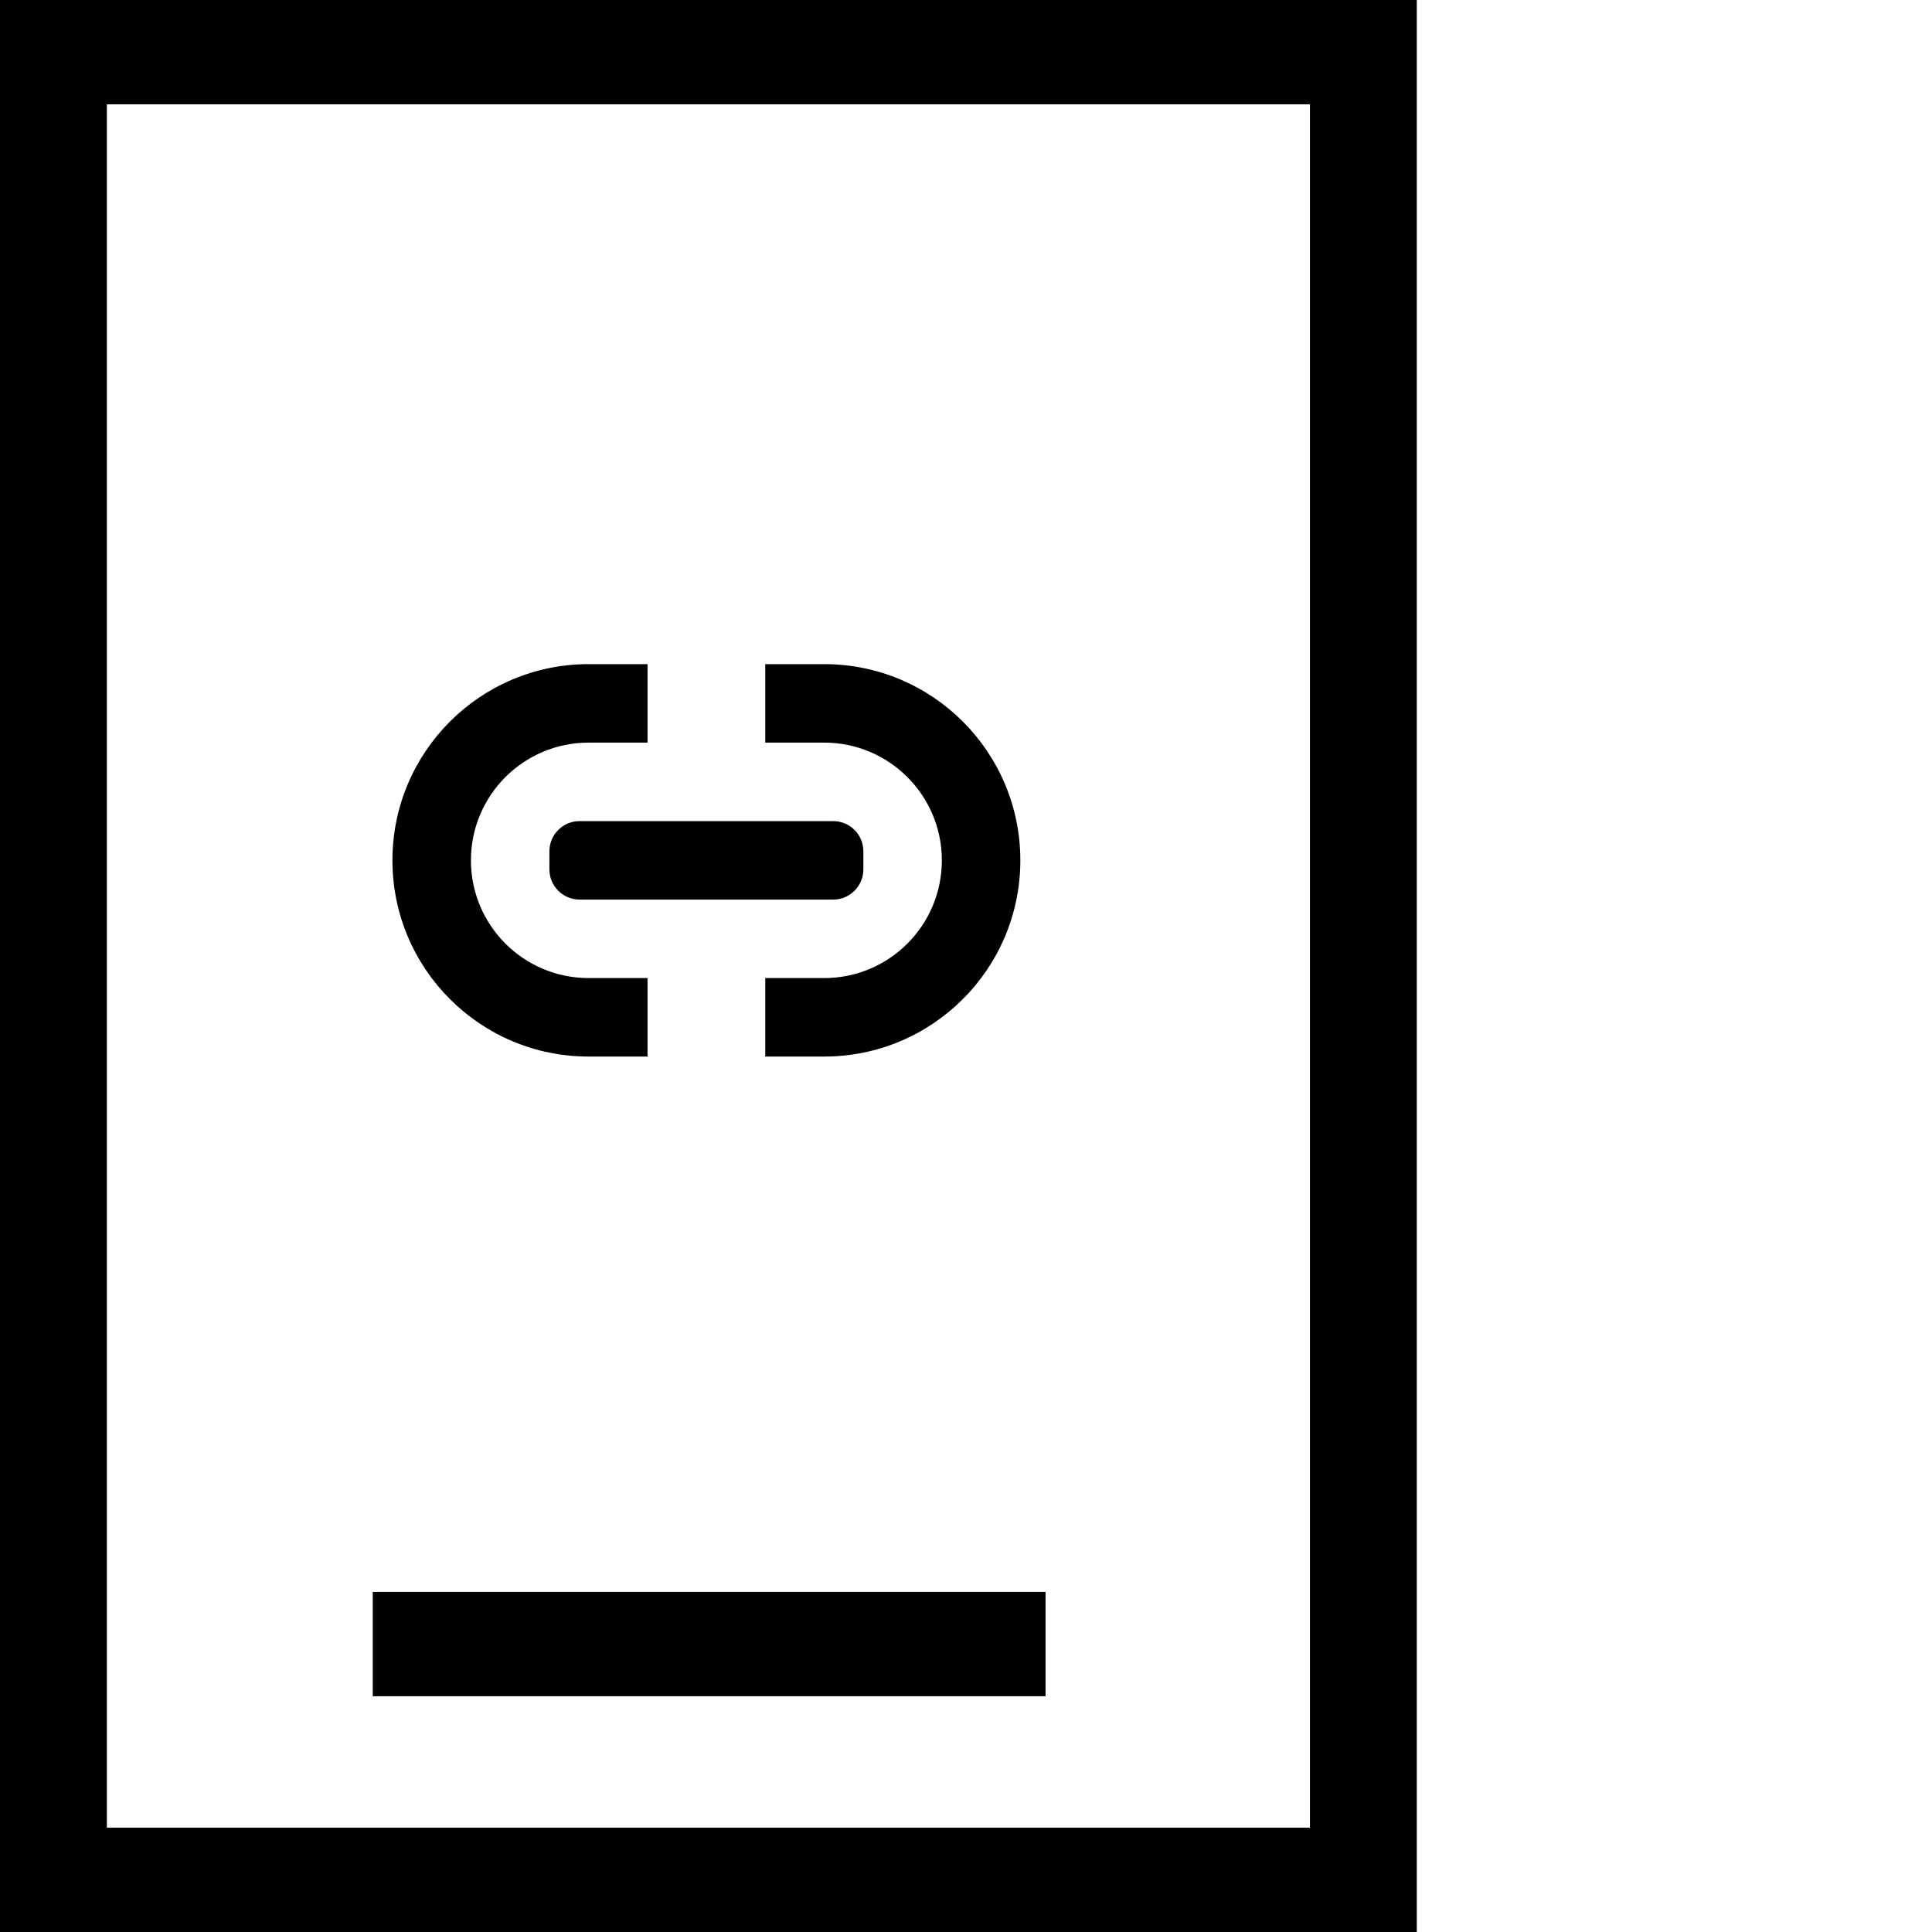 <svg width="64" height="64" viewBox="0 0 64 64" xmlns="http://www.w3.org/2000/svg">
<path d="M0 64V0H46.933V64H0ZM3.54 60.544H43.394V3.456H3.54V60.544ZM27.3 24.6H25.35V22H27.3C30.89 22 33.8 24.91 33.8 28.5C33.8 32.09 30.89 35 27.3 35H25.35V32.4H27.3C29.454 32.4 31.2 30.654 31.2 28.5C31.2 26.346 29.454 24.6 27.3 24.6ZM21.45 22V24.6H19.5C17.346 24.6 15.6 26.346 15.6 28.5C15.6 30.654 17.346 32.4 19.5 32.4H21.45V35H19.5C15.91 35 13 32.09 13 28.5C13 24.91 15.91 22 19.5 22H21.45ZM19.2 27.2C18.648 27.2 18.2 27.648 18.2 28.2V28.8C18.2 29.352 18.648 29.8 19.2 29.8H27.6C28.152 29.8 28.6 29.352 28.6 28.8V28.2C28.6 27.648 28.152 27.2 27.6 27.2H19.2ZM34.635 52.735H12.348V56.191H34.635V52.735Z" />
</svg>
